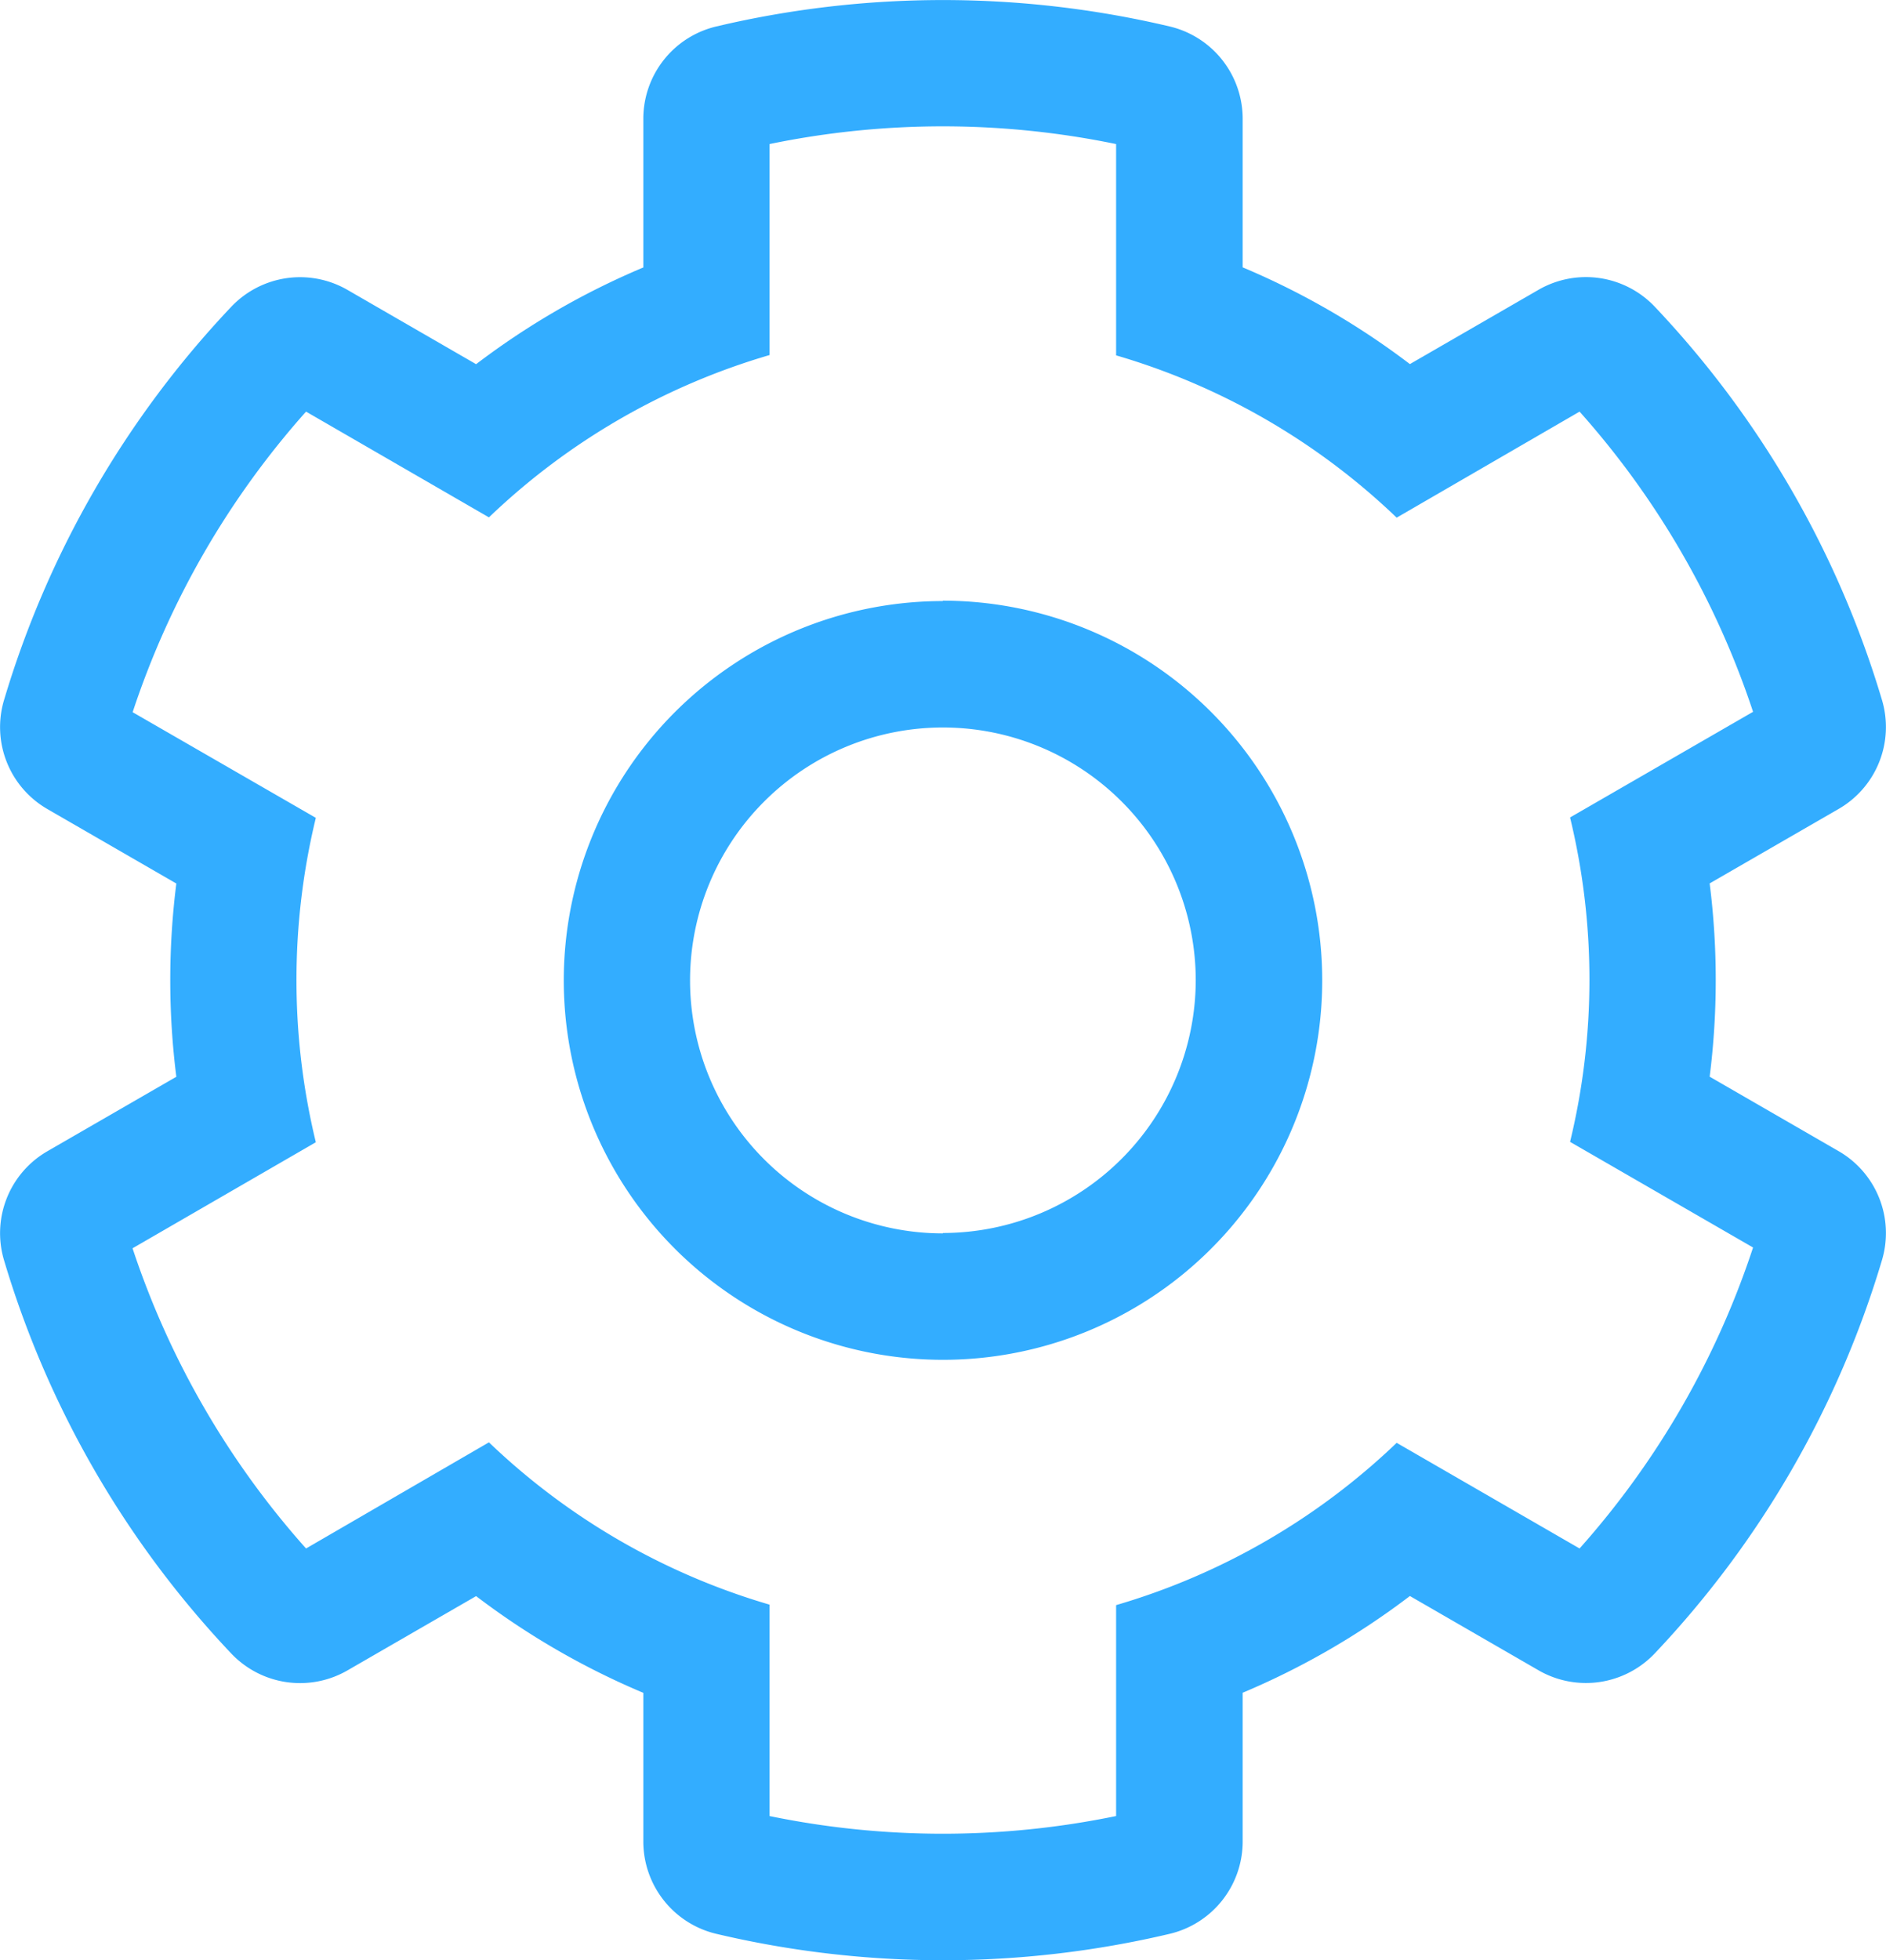 <svg xmlns="http://www.w3.org/2000/svg" width="19.252" height="20" viewBox="0 0 19.252 20"><defs><style>.a{fill:#33adff;}</style></defs><path class="a" d="M36.043,19.745l-1.315-.759a7.869,7.869,0,0,0,0-1.972l1.315-.759a.965.965,0,0,0,.445-1.109,9.983,9.983,0,0,0-2.32-4.016.968.968,0,0,0-1.187-.173l-1.313.758a7.827,7.827,0,0,0-1.707-.987V9.212a.968.968,0,0,0-.745-.942,10.07,10.07,0,0,0-4.628,0,.968.968,0,0,0-.745.942v1.517a7.827,7.827,0,0,0-1.707.987l-1.313-.758a.968.968,0,0,0-1.187.173,9.983,9.983,0,0,0-2.32,4.016.965.965,0,0,0,.445,1.109l1.315.759a7.87,7.87,0,0,0,0,1.972l-1.315.759a.965.965,0,0,0-.445,1.109,9.983,9.983,0,0,0,2.32,4.016.968.968,0,0,0,1.187.173l1.313-.758a7.826,7.826,0,0,0,1.707.987v1.517a.968.968,0,0,0,.745.942,10.07,10.07,0,0,0,4.628,0,.968.968,0,0,0,.745-.942V25.272a7.828,7.828,0,0,0,1.707-.987l1.313.758a.968.968,0,0,0,1.187-.173,9.983,9.983,0,0,0,2.32-4.016.965.965,0,0,0-.445-1.109ZM33.4,23.8l-1.867-1.078a6.967,6.967,0,0,1-2.864,1.656V26.53a8.756,8.756,0,0,1-3.538,0V24.373a6.968,6.968,0,0,1-2.864-1.656L20.4,23.8a8.71,8.71,0,0,1-1.771-3.063L20.5,19.655a7.025,7.025,0,0,1,0-3.31L18.63,15.267A8.716,8.716,0,0,1,20.4,12.2l1.867,1.079a6.957,6.957,0,0,1,2.864-1.656V9.47a8.742,8.742,0,0,1,3.538,0v2.156a6.957,6.957,0,0,1,2.864,1.656L33.4,12.2a8.715,8.715,0,0,1,1.771,3.063l-1.868,1.078a7.025,7.025,0,0,1,0,3.31l1.868,1.078A8.71,8.71,0,0,1,33.4,23.8Zm-6.5-9.667A3.871,3.871,0,1,0,30.773,18,3.875,3.875,0,0,0,26.9,14.129Zm0,6.452A2.581,2.581,0,1,1,29.482,18,2.584,2.584,0,0,1,26.9,20.581Z" transform="translate(-17.276 -8)"/></svg>